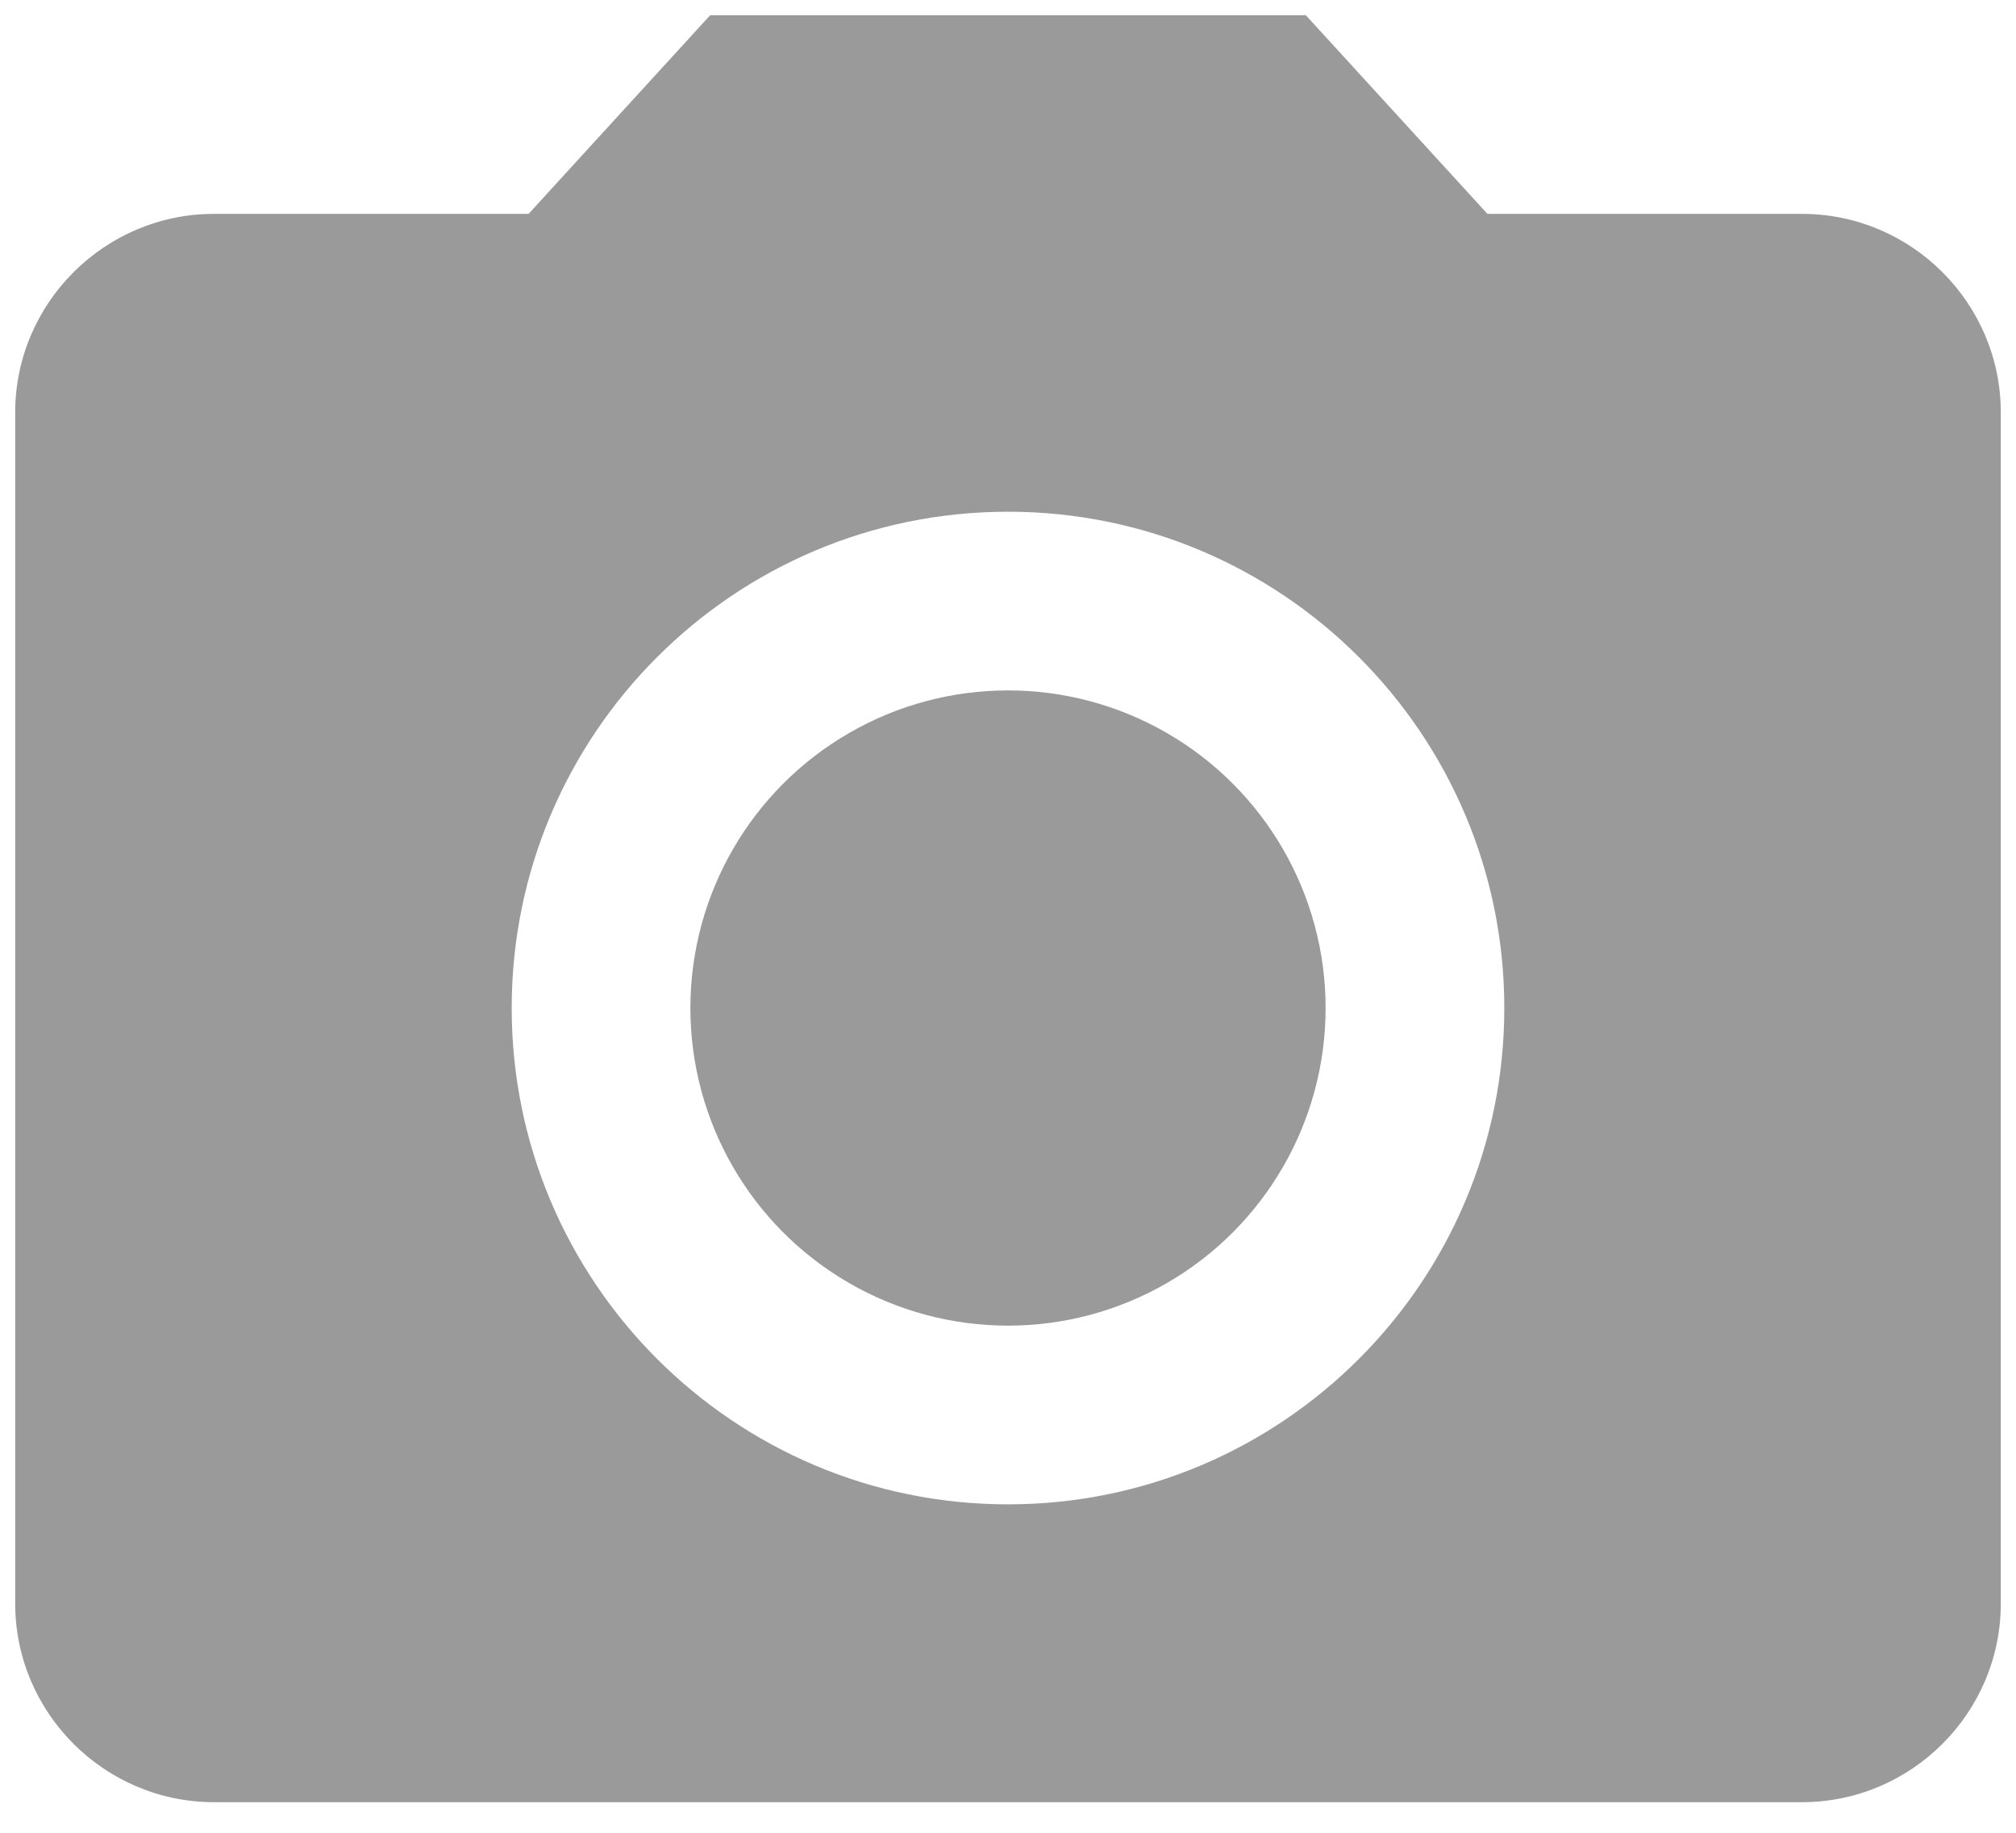 <?xml version="1.0" encoding="UTF-8"?>
<svg width="11px" height="10px" viewBox="0 0 11 10" version="1.1" xmlns="http://www.w3.org/2000/svg" xmlns:xlink="http://www.w3.org/1999/xlink">
    <!-- Generator: Sketch 59.1 (86144) - https://sketch.com -->
    <title>camera_alt-24px</title>
    <desc>Created with Sketch.</desc>
    <g id="Page-1" stroke="none" stroke-width="1" fill="none" fill-rule="evenodd">
        <g id="Desktop-Copy" transform="translate(-181, -865)">
            <g id="Group-14" transform="translate(180, 399)">
                <g id="Group-2" transform="translate(0, 167)">
                    <g id="Group">
                        <g id="Group-5" transform="translate(0, 296)">
                            <g id="camera_alt-24px" transform="translate(0, 2)">
                                <circle id="Oval" fill="#9A9A9A" fill-rule="nonzero" cx="6.5" cy="6.5" r="1.733"></circle>
                                <path d="M4.875,1.083 L3.884,2.167 L2.167,2.167 C1.571,2.167 1.083,2.654 1.083,3.25 L1.083,9.75 C1.083,10.346 1.571,10.833 2.167,10.833 L10.833,10.833 C11.429,10.833 11.917,10.346 11.917,9.75 L11.917,3.25 C11.917,2.654 11.429,2.167 10.833,2.167 L9.116,2.167 L8.125,1.083 L4.875,1.083 Z M6.5,9.208 C5.005,9.208 3.792,7.995 3.792,6.5 C3.792,5.005 5.005,3.792 6.5,3.792 C7.995,3.792 9.208,5.005 9.208,6.5 C9.208,7.995 7.995,9.208 6.5,9.208 Z" id="Shape" fill="#9A9A9A" fill-rule="nonzero"></path>
                                <polygon id="Path" points="0 0 13 0 13 13 0 13"></polygon>
                            </g>
                        </g>
                    </g>
                </g>
            </g>
        </g>
    </g>
</svg>